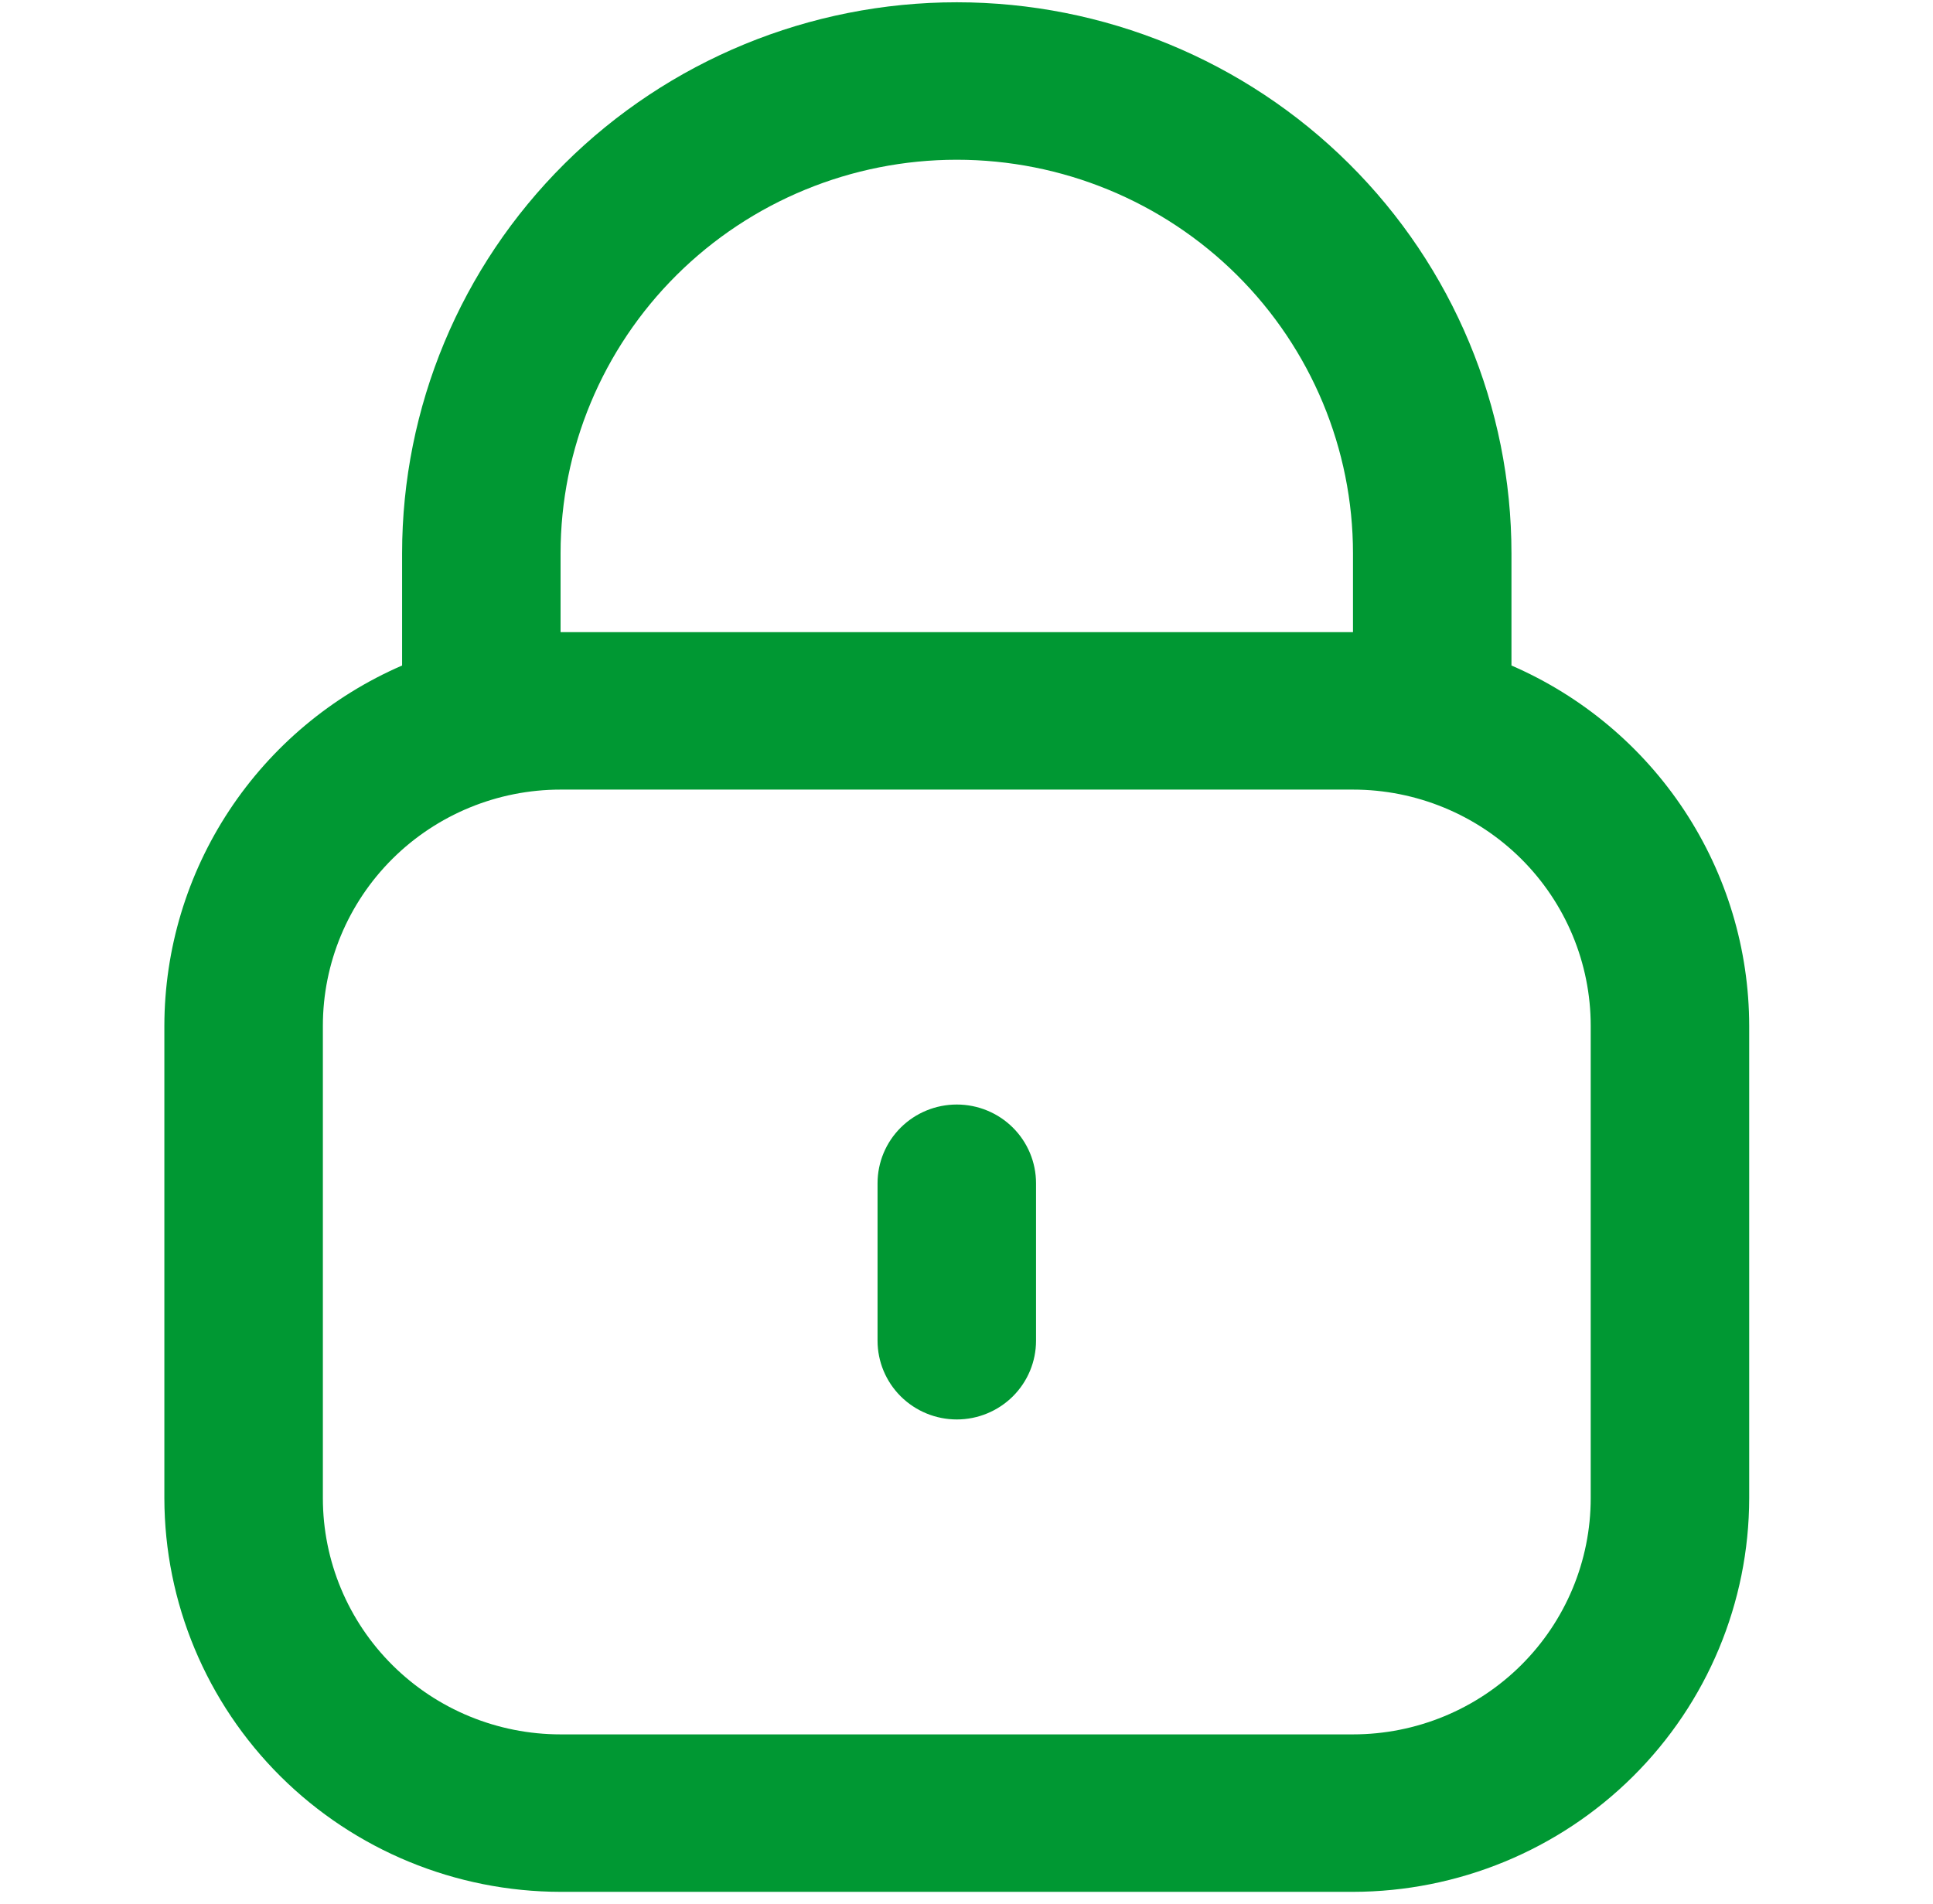 <svg width="67" height="66" viewBox="0 0 67 66" fill="none" xmlns="http://www.w3.org/2000/svg">
<g clip-path="url(#clip0_18_375)">
<path d="M52.389 23.072V19.185C52.389 14.118 50.364 9.258 46.758 5.675C43.153 2.092 38.262 0.079 33.163 0.079C28.064 0.079 23.174 2.092 19.568 5.675C15.963 9.258 13.937 14.118 13.937 19.185V23.072C11.491 24.133 9.409 25.88 7.945 28.098C6.482 30.316 5.701 32.91 5.697 35.562V51.939C5.702 55.557 7.15 59.026 9.724 61.585C12.299 64.143 15.789 65.582 19.43 65.587H46.896C50.537 65.582 54.028 64.143 56.602 61.585C59.177 59.026 60.625 55.557 60.629 51.939V35.562C60.626 32.91 59.844 30.316 58.381 28.098C56.918 25.88 54.836 24.133 52.389 23.072ZM19.43 19.185C19.43 15.566 20.877 12.095 23.453 9.535C26.028 6.976 29.521 5.538 33.163 5.538C36.806 5.538 40.298 6.976 42.874 9.535C45.449 12.095 46.896 15.566 46.896 19.185V21.915H19.43V19.185ZM55.136 51.939C55.136 54.111 54.268 56.194 52.723 57.729C51.177 59.265 49.082 60.128 46.896 60.128H19.43C17.245 60.128 15.149 59.265 13.604 57.729C12.059 56.194 11.191 54.111 11.191 51.939V35.562C11.191 33.391 12.059 31.308 13.604 29.772C15.149 28.237 17.245 27.374 19.43 27.374H46.896C49.082 27.374 51.177 28.237 52.723 29.772C54.268 31.308 55.136 33.391 55.136 35.562V51.939Z" fill="#009833"/>
<path d="M33.164 38.292C32.435 38.292 31.736 38.579 31.221 39.091C30.706 39.603 30.417 40.297 30.417 41.021V46.48C30.417 47.204 30.706 47.898 31.221 48.41C31.736 48.922 32.435 49.21 33.164 49.21C33.892 49.21 34.591 48.922 35.106 48.41C35.621 47.898 35.91 47.204 35.91 46.48V41.021C35.91 40.297 35.621 39.603 35.106 39.091C34.591 38.579 33.892 38.292 33.164 38.292Z" fill="#009833"/>
</g>
<defs>
<clipPath id="clip0_18_375">
<rect width="65.918" height="65.507" fill="white" transform="translate(0.204 0.079)"/>
</clipPath>
</defs>
</svg>
